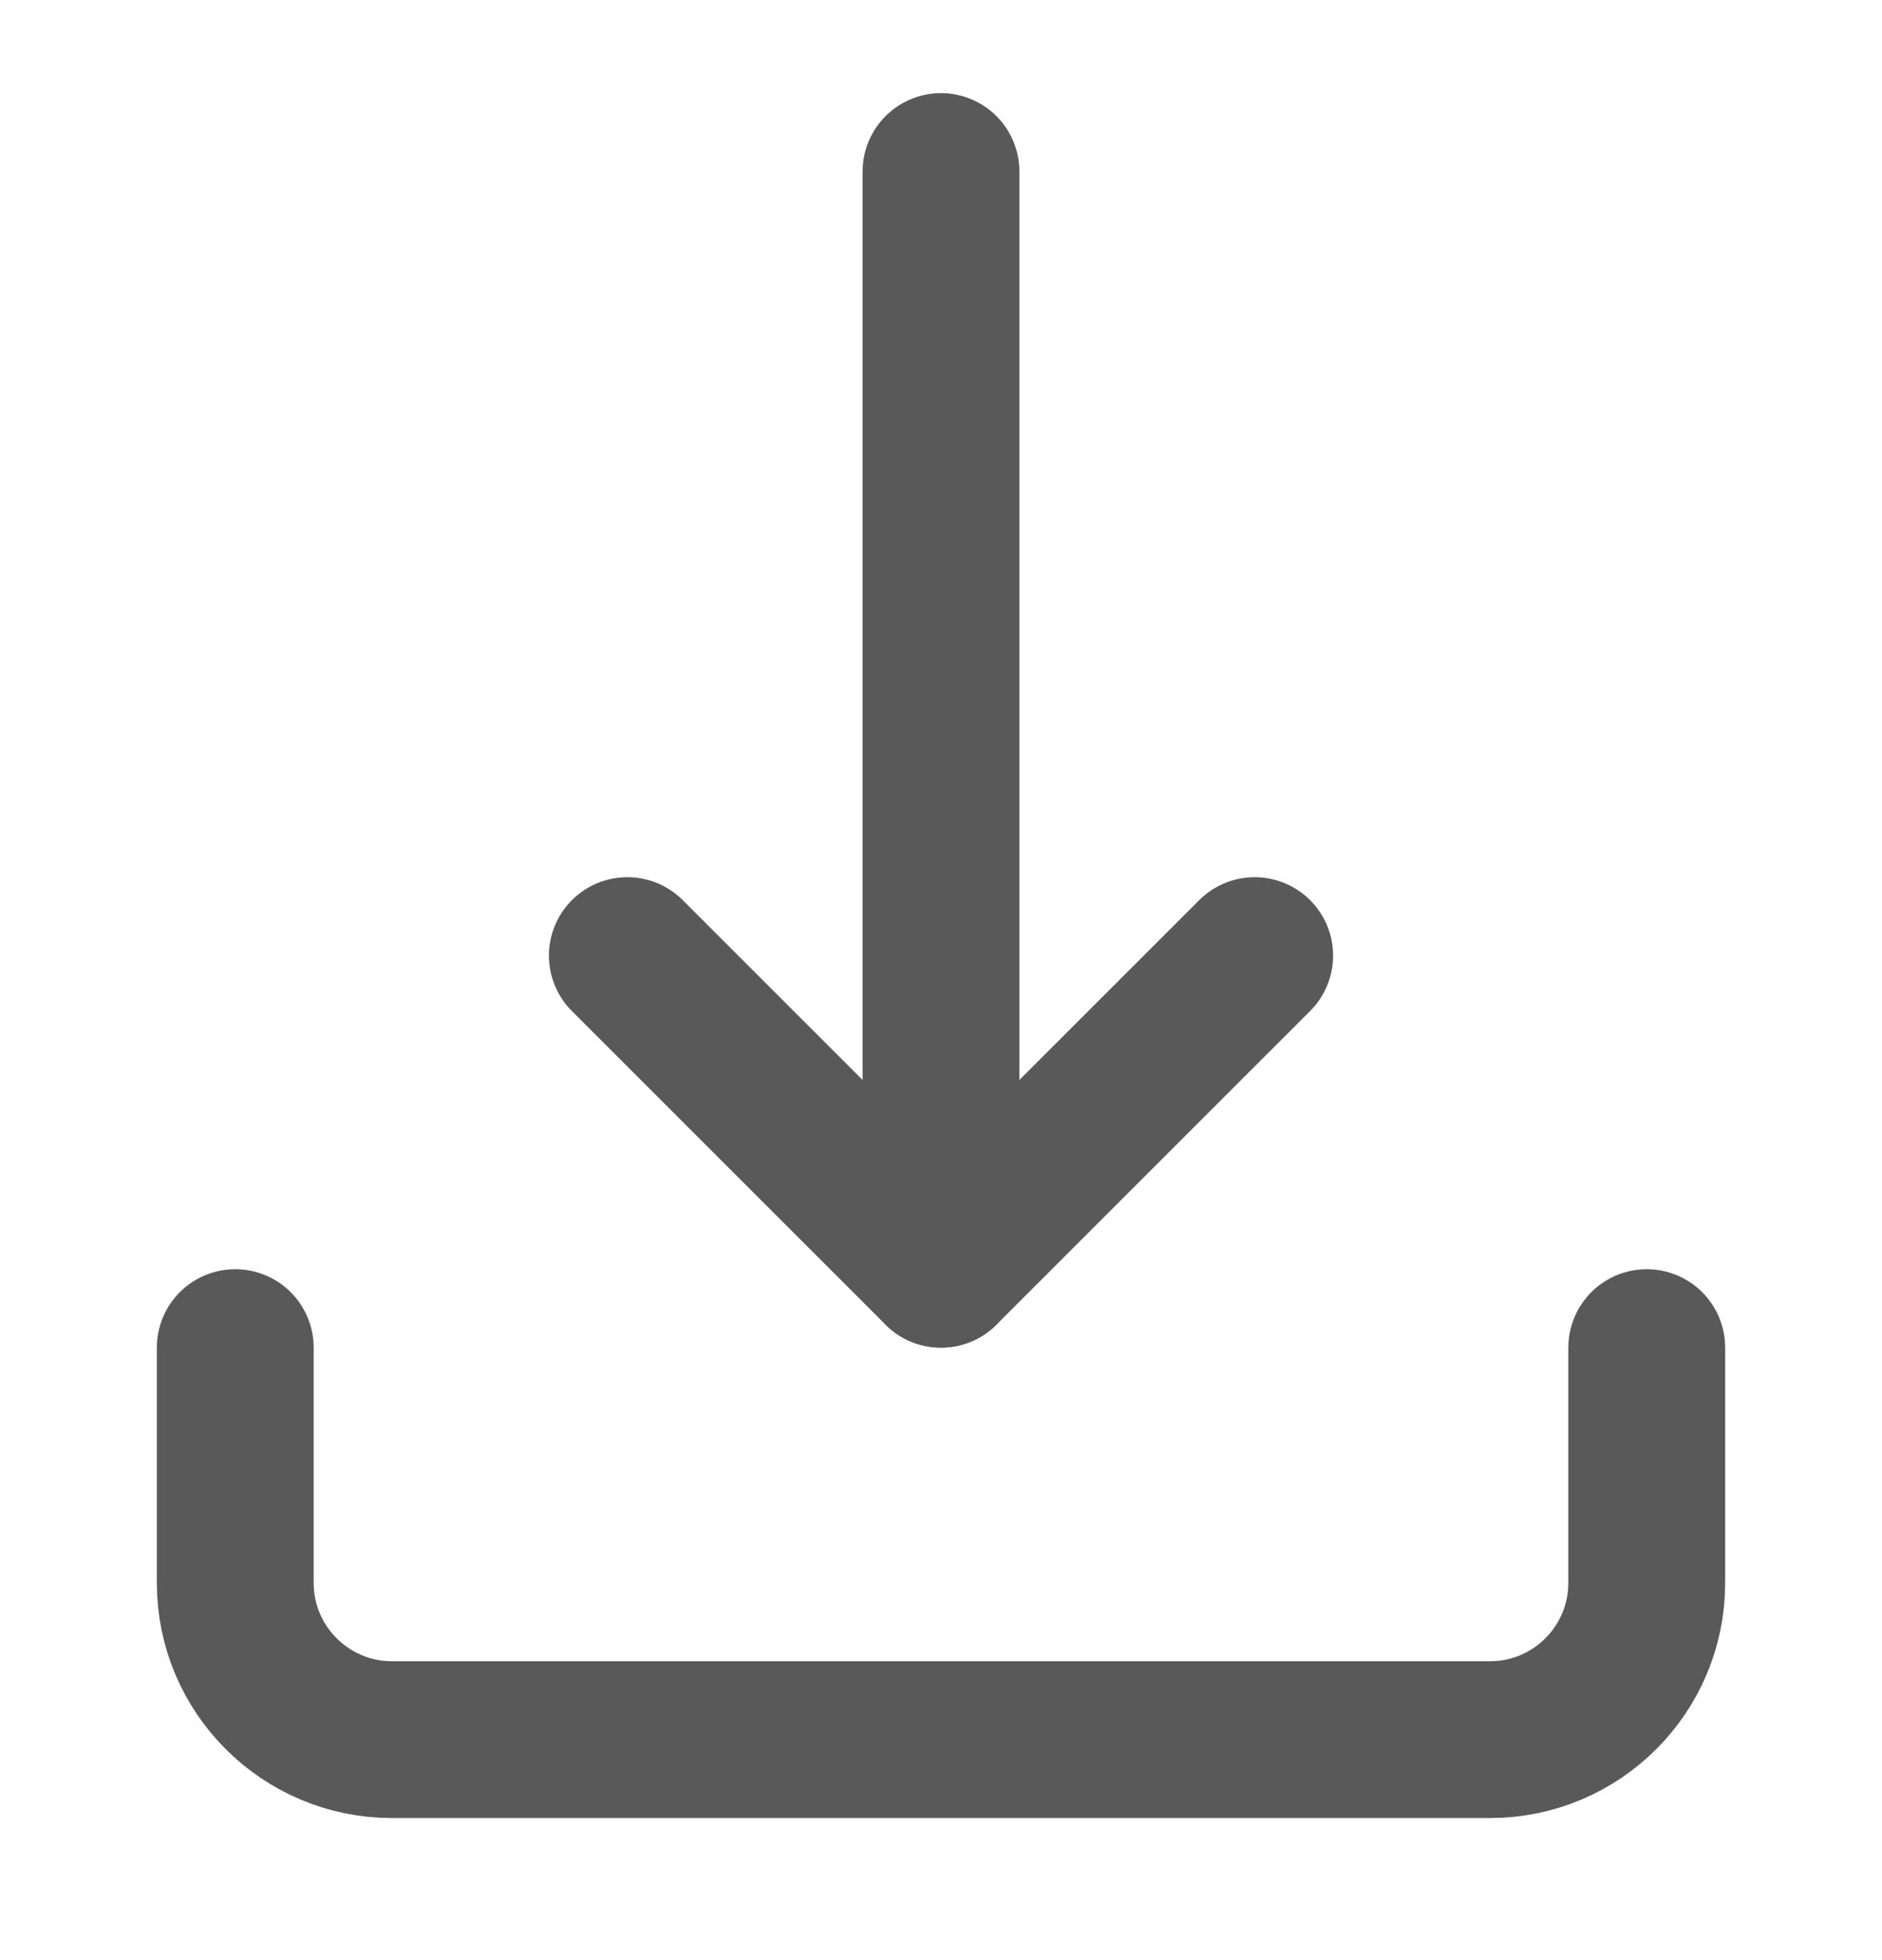 <svg width="24" height="25" viewBox="0 0 24 25" fill="none" xmlns="http://www.w3.org/2000/svg">
<path d="M3 17.188V20.188C3 21.292 3.895 22.188 5 22.188H19C20.105 22.188 21 21.292 21 20.188V17.188" stroke="#595959" stroke-width="2" stroke-linecap="round" stroke-linejoin="round"/>
<path d="M8 12.188L12 16.188L16 12.188" stroke="#595959" stroke-width="2" stroke-linecap="round" stroke-linejoin="round"/>
<path d="M12 2.188V16.188" stroke="#595959" stroke-width="2" stroke-linecap="round" stroke-linejoin="round"/>
</svg>
